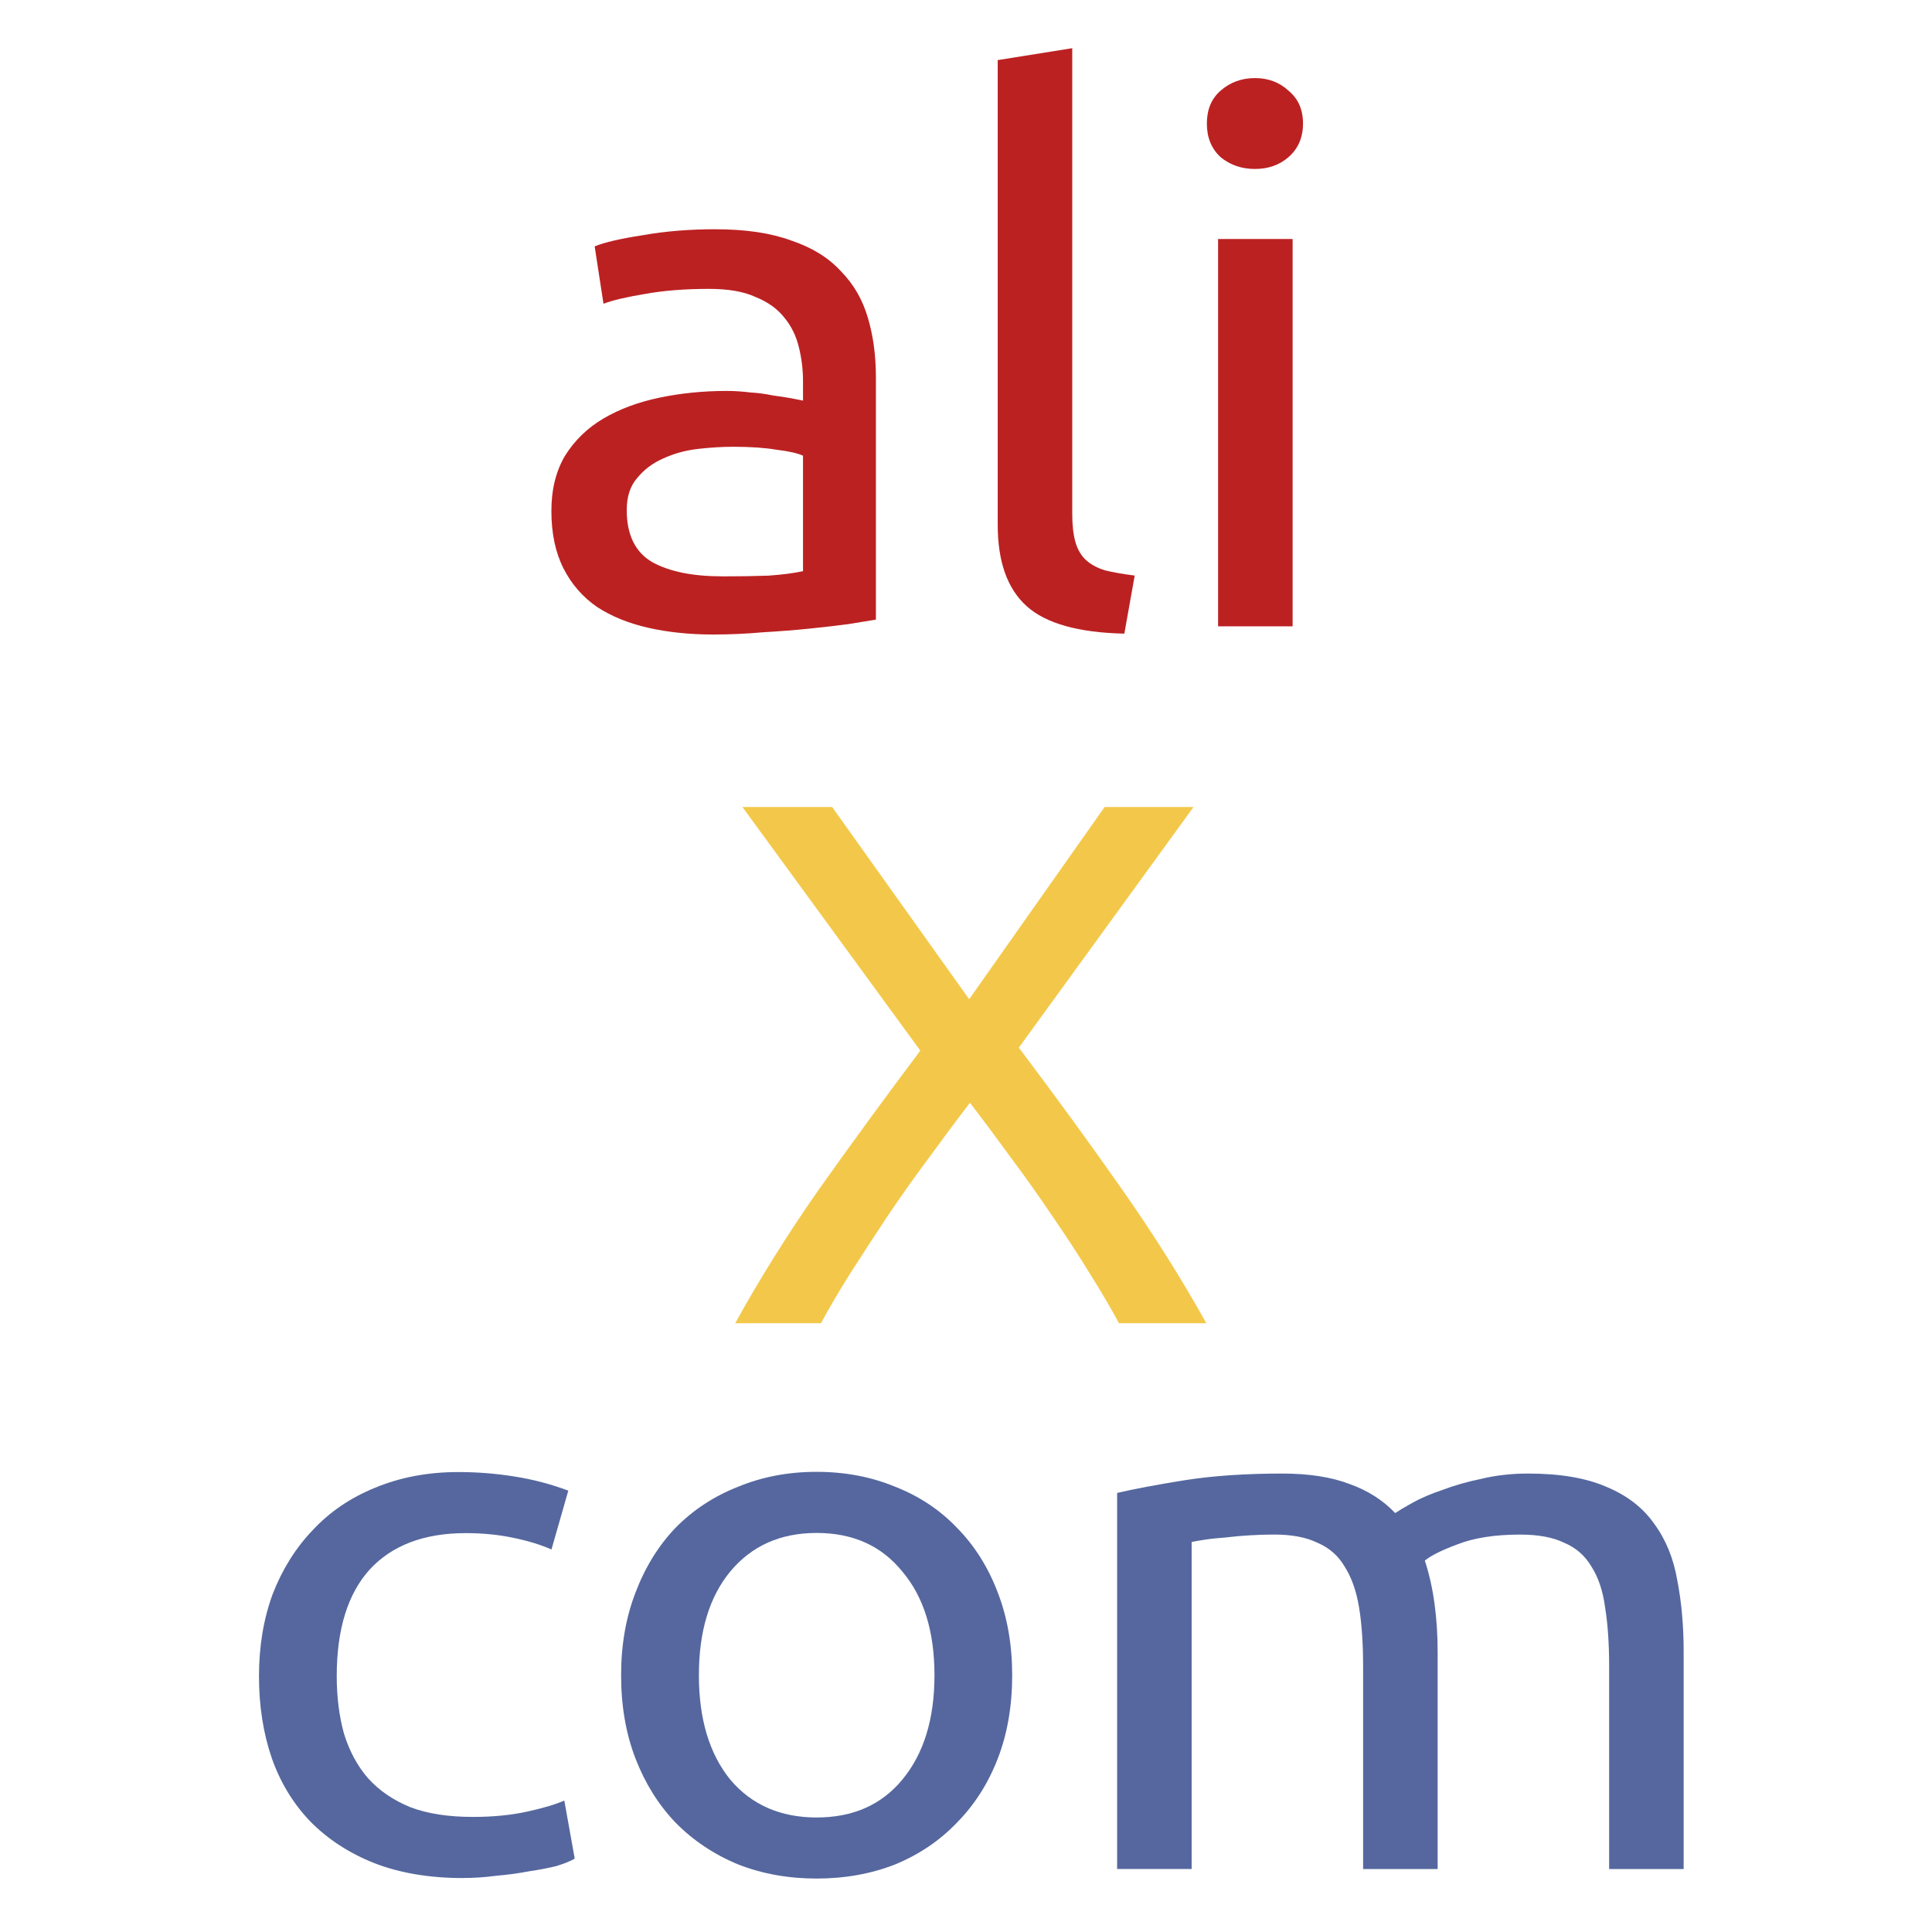<svg width="96" height="96" version="1.1" viewBox="0 0 53.34 53.34" xmlns="http://www.w3.org/2000/svg">
 <g transform="translate(0,-271.6)">
  <g transform="scale(1.037 .964)" fill="#bc2122" stroke-width=".25" style="font-feature-settings:normal;font-variant-caps:normal;font-variant-ligatures:normal;font-variant-numeric:normal" aria-label="ali">
   <path d="m19.225 298.25q0.704 0 1.237-0.021 0.555-0.043 0.917-0.128v-3.307q-0.213-0.107-0.704-0.171-0.469-0.085-1.152-0.085-0.448 0-0.96 0.064-0.491 0.064-0.917 0.277-0.405 0.192-0.683 0.555-0.277 0.341-0.277 0.917 0 1.067 0.683 1.493 0.683 0.405 1.856 0.405zm-0.171-9.941q1.195 0 2.005 0.32 0.832 0.299 1.323 0.875 0.512 0.555 0.725 1.344 0.213 0.768 0.213 1.707v6.933q-0.256 0.043-0.725 0.128-0.448 0.064-1.024 0.128t-1.259 0.107q-0.661 0.064-1.323 0.064-0.939 0-1.728-0.192-0.789-0.192-1.365-0.597-0.576-0.427-0.896-1.109-0.32-0.683-0.32-1.643 0-0.917 0.363-1.579 0.384-0.661 1.024-1.067 0.64-0.405 1.493-0.597 0.853-0.192 1.792-0.192 0.299 0 0.619 0.043 0.32 0.021 0.597 0.085 0.299 0.043 0.512 0.085 0.213 0.043 0.299 0.064v-0.555q0-0.491-0.107-0.96-0.107-0.491-0.384-0.853-0.277-0.384-0.768-0.597-0.469-0.235-1.237-0.235-0.981 0-1.728 0.149-0.725 0.128-1.088 0.277l-0.235-1.643q0.384-0.171 1.28-0.32 0.896-0.171 1.941-0.171z" style="font-feature-settings:normal;font-variant-caps:normal;font-variant-ligatures:normal;font-variant-numeric:normal"/>
   <path d="m29.934 299.89q-1.835-0.043-2.603-0.789-0.768-0.747-0.768-2.325v-13.312l1.984-0.341v13.333q0 0.491 0.085 0.811 0.085 0.32 0.277 0.512 0.192 0.192 0.512 0.299 0.32 0.085 0.789 0.149z" style="font-feature-settings:normal;font-variant-caps:normal;font-variant-ligatures:normal;font-variant-numeric:normal"/>
   <path d="m34.414 299.68h-1.984v-11.093h1.984zm-1.003-13.098q-0.533 0-0.917-0.341-0.363-0.363-0.363-0.96 0-0.597 0.363-0.939 0.384-0.363 0.917-0.363t0.896 0.363q0.384 0.341 0.384 0.939 0 0.597-0.384 0.96-0.363 0.341-0.896 0.341z" style="font-feature-settings:normal;font-variant-caps:normal;font-variant-ligatures:normal;font-variant-numeric:normal"/>
  </g>
  <g transform="scale(1.037 .964)" fill="#f3c84a" style="font-feature-settings:normal;font-variant-caps:normal;font-variant-ligatures:normal;font-variant-numeric:normal" aria-label="X">
   <path d="m29.791 319.64q-0.32-0.64-0.768-1.408-0.448-0.789-0.981-1.621-0.533-0.853-1.109-1.685-0.576-0.853-1.109-1.6-0.533 0.747-1.109 1.6-0.576 0.832-1.109 1.685-0.512 0.832-0.981 1.621-0.448 0.768-0.768 1.408h-2.283q0.96-1.877 2.219-3.819 1.28-1.941 2.709-3.989l-4.736-6.976h2.389l3.648 5.504 3.605-5.504h2.368l-4.651 6.891q1.451 2.069 2.731 4.032 1.28 1.963 2.261 3.861z" fill="#f3c84a" stroke-width=".25" style="font-feature-settings:normal;font-variant-caps:normal;font-variant-ligatures:normal;font-variant-numeric:normal"/>
  </g>
  <g transform="scale(1.037 .964)" fill="#55679e" stroke-width=".25" style="font-feature-settings:normal;font-variant-caps:normal;font-variant-ligatures:normal;font-variant-numeric:normal" aria-label="com">
   <path d="m12.335 335.53q-1.344 0-2.368-0.427-1.003-0.427-1.707-1.195-0.683-0.768-1.024-1.813-0.341-1.067-0.341-2.347 0-1.28 0.363-2.347 0.384-1.067 1.067-1.835 0.683-0.789 1.664-1.216 1.003-0.448 2.219-0.448 0.747 0 1.493 0.128 0.747 0.128 1.429 0.405l-0.448 1.685q-0.448-0.213-1.045-0.341-0.576-0.128-1.237-0.128-1.664 0-2.56 1.045-0.875 1.045-0.875 3.051 0 0.896 0.192 1.643 0.213 0.747 0.64 1.28 0.448 0.533 1.131 0.832 0.683 0.277 1.664 0.277 0.789 0 1.429-0.149 0.64-0.149 1.003-0.32l0.277 1.664q-0.171 0.107-0.491 0.213-0.32 0.085-0.725 0.149-0.405 0.085-0.875 0.128-0.448 0.064-0.875 0.064z" style="font-feature-settings:normal;font-variant-caps:normal;font-variant-ligatures:normal;font-variant-numeric:normal"/>
   <path d="m26.948 329.72q0 1.323-0.384 2.389-0.384 1.067-1.088 1.835-0.683 0.768-1.643 1.195-0.96 0.405-2.091 0.405-1.131 0-2.091-0.405-0.96-0.427-1.664-1.195-0.683-0.768-1.067-1.835-0.384-1.067-0.384-2.389 0-1.301 0.384-2.368 0.384-1.088 1.067-1.856 0.704-0.768 1.664-1.173 0.96-0.427 2.091-0.427 1.131 0 2.091 0.427 0.96 0.405 1.643 1.173 0.704 0.768 1.088 1.856 0.384 1.067 0.384 2.368zm-2.069 0q0-1.877-0.853-2.965-0.832-1.109-2.283-1.109-1.451 0-2.304 1.109-0.832 1.088-0.832 2.965t0.832 2.987q0.853 1.088 2.304 1.088 1.451 0 2.283-1.088 0.853-1.109 0.853-2.987z" style="font-feature-settings:normal;font-variant-caps:normal;font-variant-ligatures:normal;font-variant-numeric:normal"/>
   <path d="m29.742 324.5q0.683-0.171 1.792-0.363 1.131-0.192 2.603-0.192 1.067 0 1.792 0.299 0.725 0.277 1.216 0.832 0.149-0.107 0.469-0.299 0.32-0.192 0.789-0.363 0.469-0.192 1.045-0.32 0.576-0.149 1.237-0.149 1.28 0 2.091 0.384 0.811 0.363 1.259 1.045 0.469 0.683 0.619 1.621 0.171 0.939 0.171 2.048v6.229h-1.984v-5.803q0-0.981-0.107-1.685-0.085-0.704-0.363-1.173-0.256-0.469-0.725-0.683-0.448-0.235-1.173-0.235-1.003 0-1.664 0.277-0.64 0.256-0.875 0.469 0.171 0.555 0.256 1.216 0.085 0.661 0.085 1.387v6.229h-1.984v-5.803q0-0.981-0.107-1.685-0.107-0.704-0.384-1.173-0.256-0.469-0.725-0.683-0.448-0.235-1.152-0.235-0.299 0-0.64 0.021-0.341 0.021-0.661 0.064-0.299 0.021-0.555 0.064-0.256 0.043-0.341 0.064v9.365h-1.984z" style="font-feature-settings:normal;font-variant-caps:normal;font-variant-ligatures:normal;font-variant-numeric:normal"/>
  </g>
 </g>
</svg>
